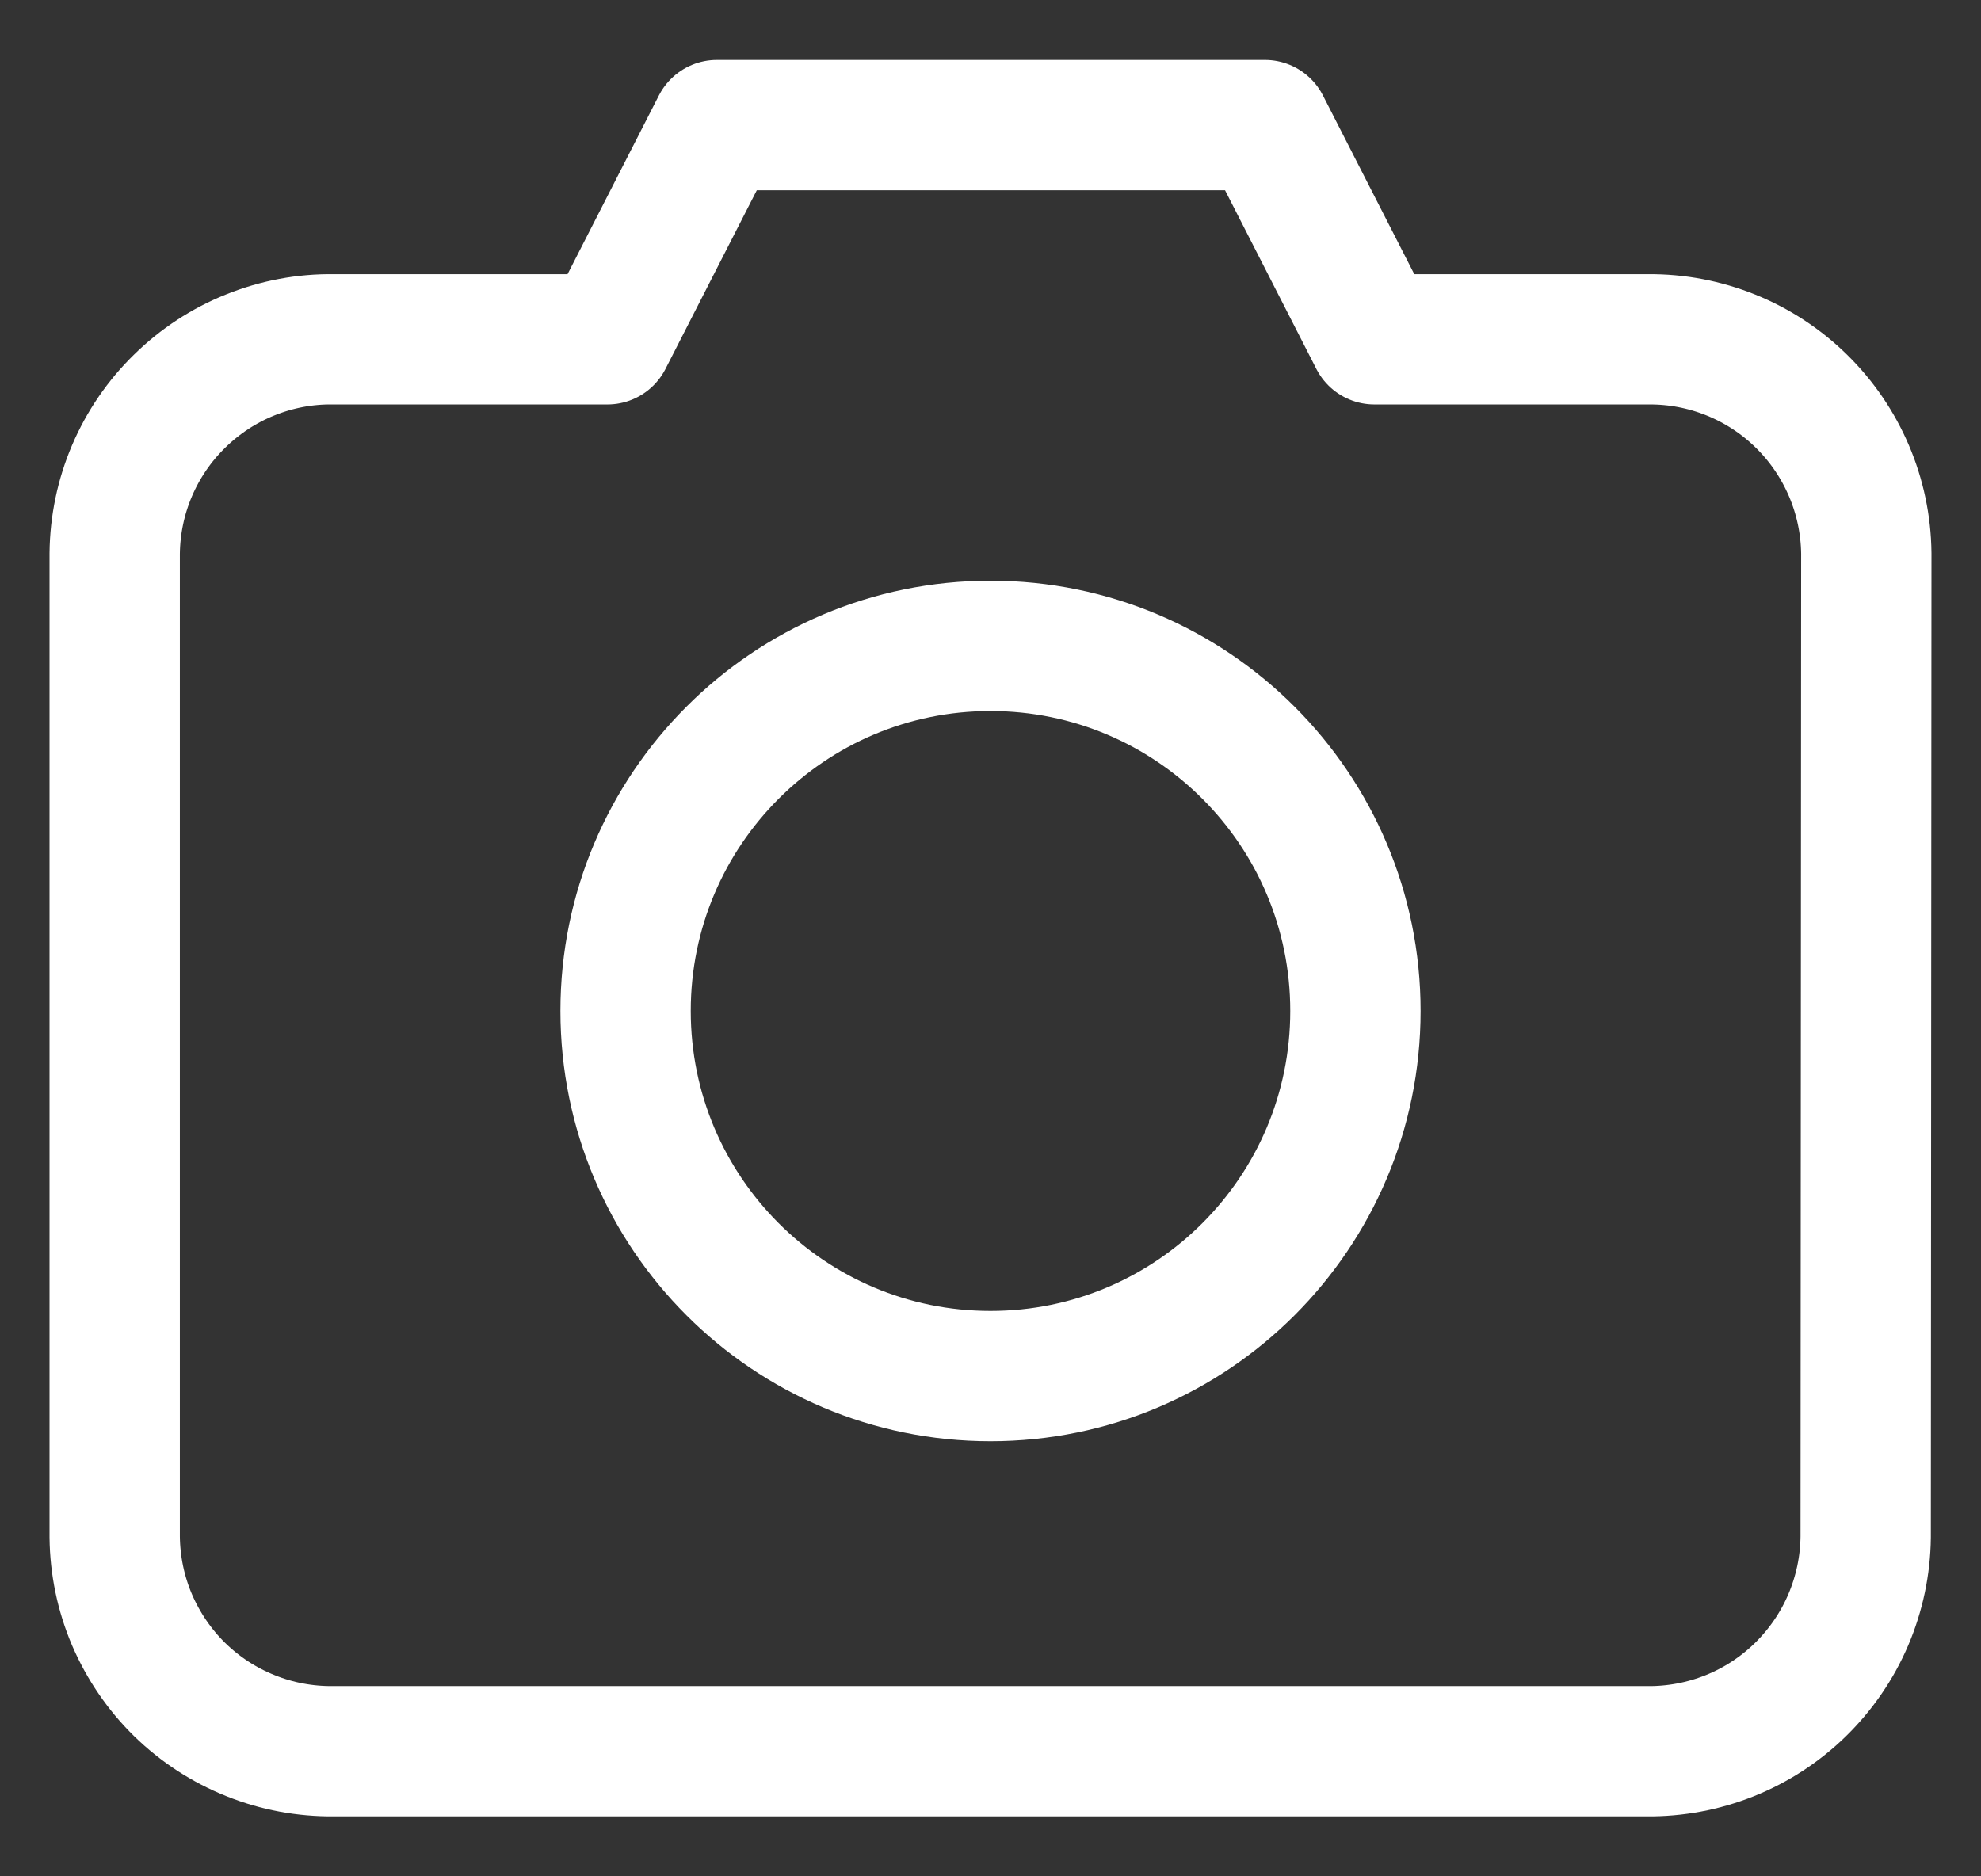 <svg width="19" height="18" viewBox="0 0 19 18" fill="none" xmlns="http://www.w3.org/2000/svg">
<rect x="0" y="0" width="19" height="18" fill="#333333" stroke="none"/>
<path d="M9.5 13.201C11.433 13.201 13 11.633 13 9.698C13 7.764 11.433 6.196 9.5 6.196C7.567 6.196 6 7.764 6 9.698C6 11.633 7.567 13.201 9.5 13.201Z" stroke="white" stroke-width="1.25" stroke-linecap="round" stroke-linejoin="round"/>
<path d="M17.9 5.309L17.894 14.745C17.891 15.018 17.834 15.288 17.727 15.539C17.62 15.79 17.464 16.017 17.269 16.208C17.074 16.399 16.844 16.549 16.59 16.651C16.337 16.752 16.067 16.803 15.794 16.8H3.201C2.928 16.803 2.657 16.753 2.404 16.651C2.15 16.55 1.919 16.399 1.724 16.209C1.529 16.018 1.374 15.79 1.266 15.539C1.159 15.288 1.103 15.018 1.1 14.745L1.1 5.309C1.103 5.036 1.159 4.767 1.266 4.516C1.373 4.265 1.529 4.037 1.724 3.847C1.919 3.656 2.149 3.505 2.402 3.404C2.655 3.302 2.926 3.251 3.199 3.255H5.826L6.876 1.2H12.132L13.182 3.255H15.807C16.357 3.25 16.886 3.464 17.278 3.849C17.67 4.234 17.894 4.759 17.9 5.309Z" stroke="white" stroke-width="1.25" stroke-linecap="round" stroke-linejoin="round"/>
</svg>
